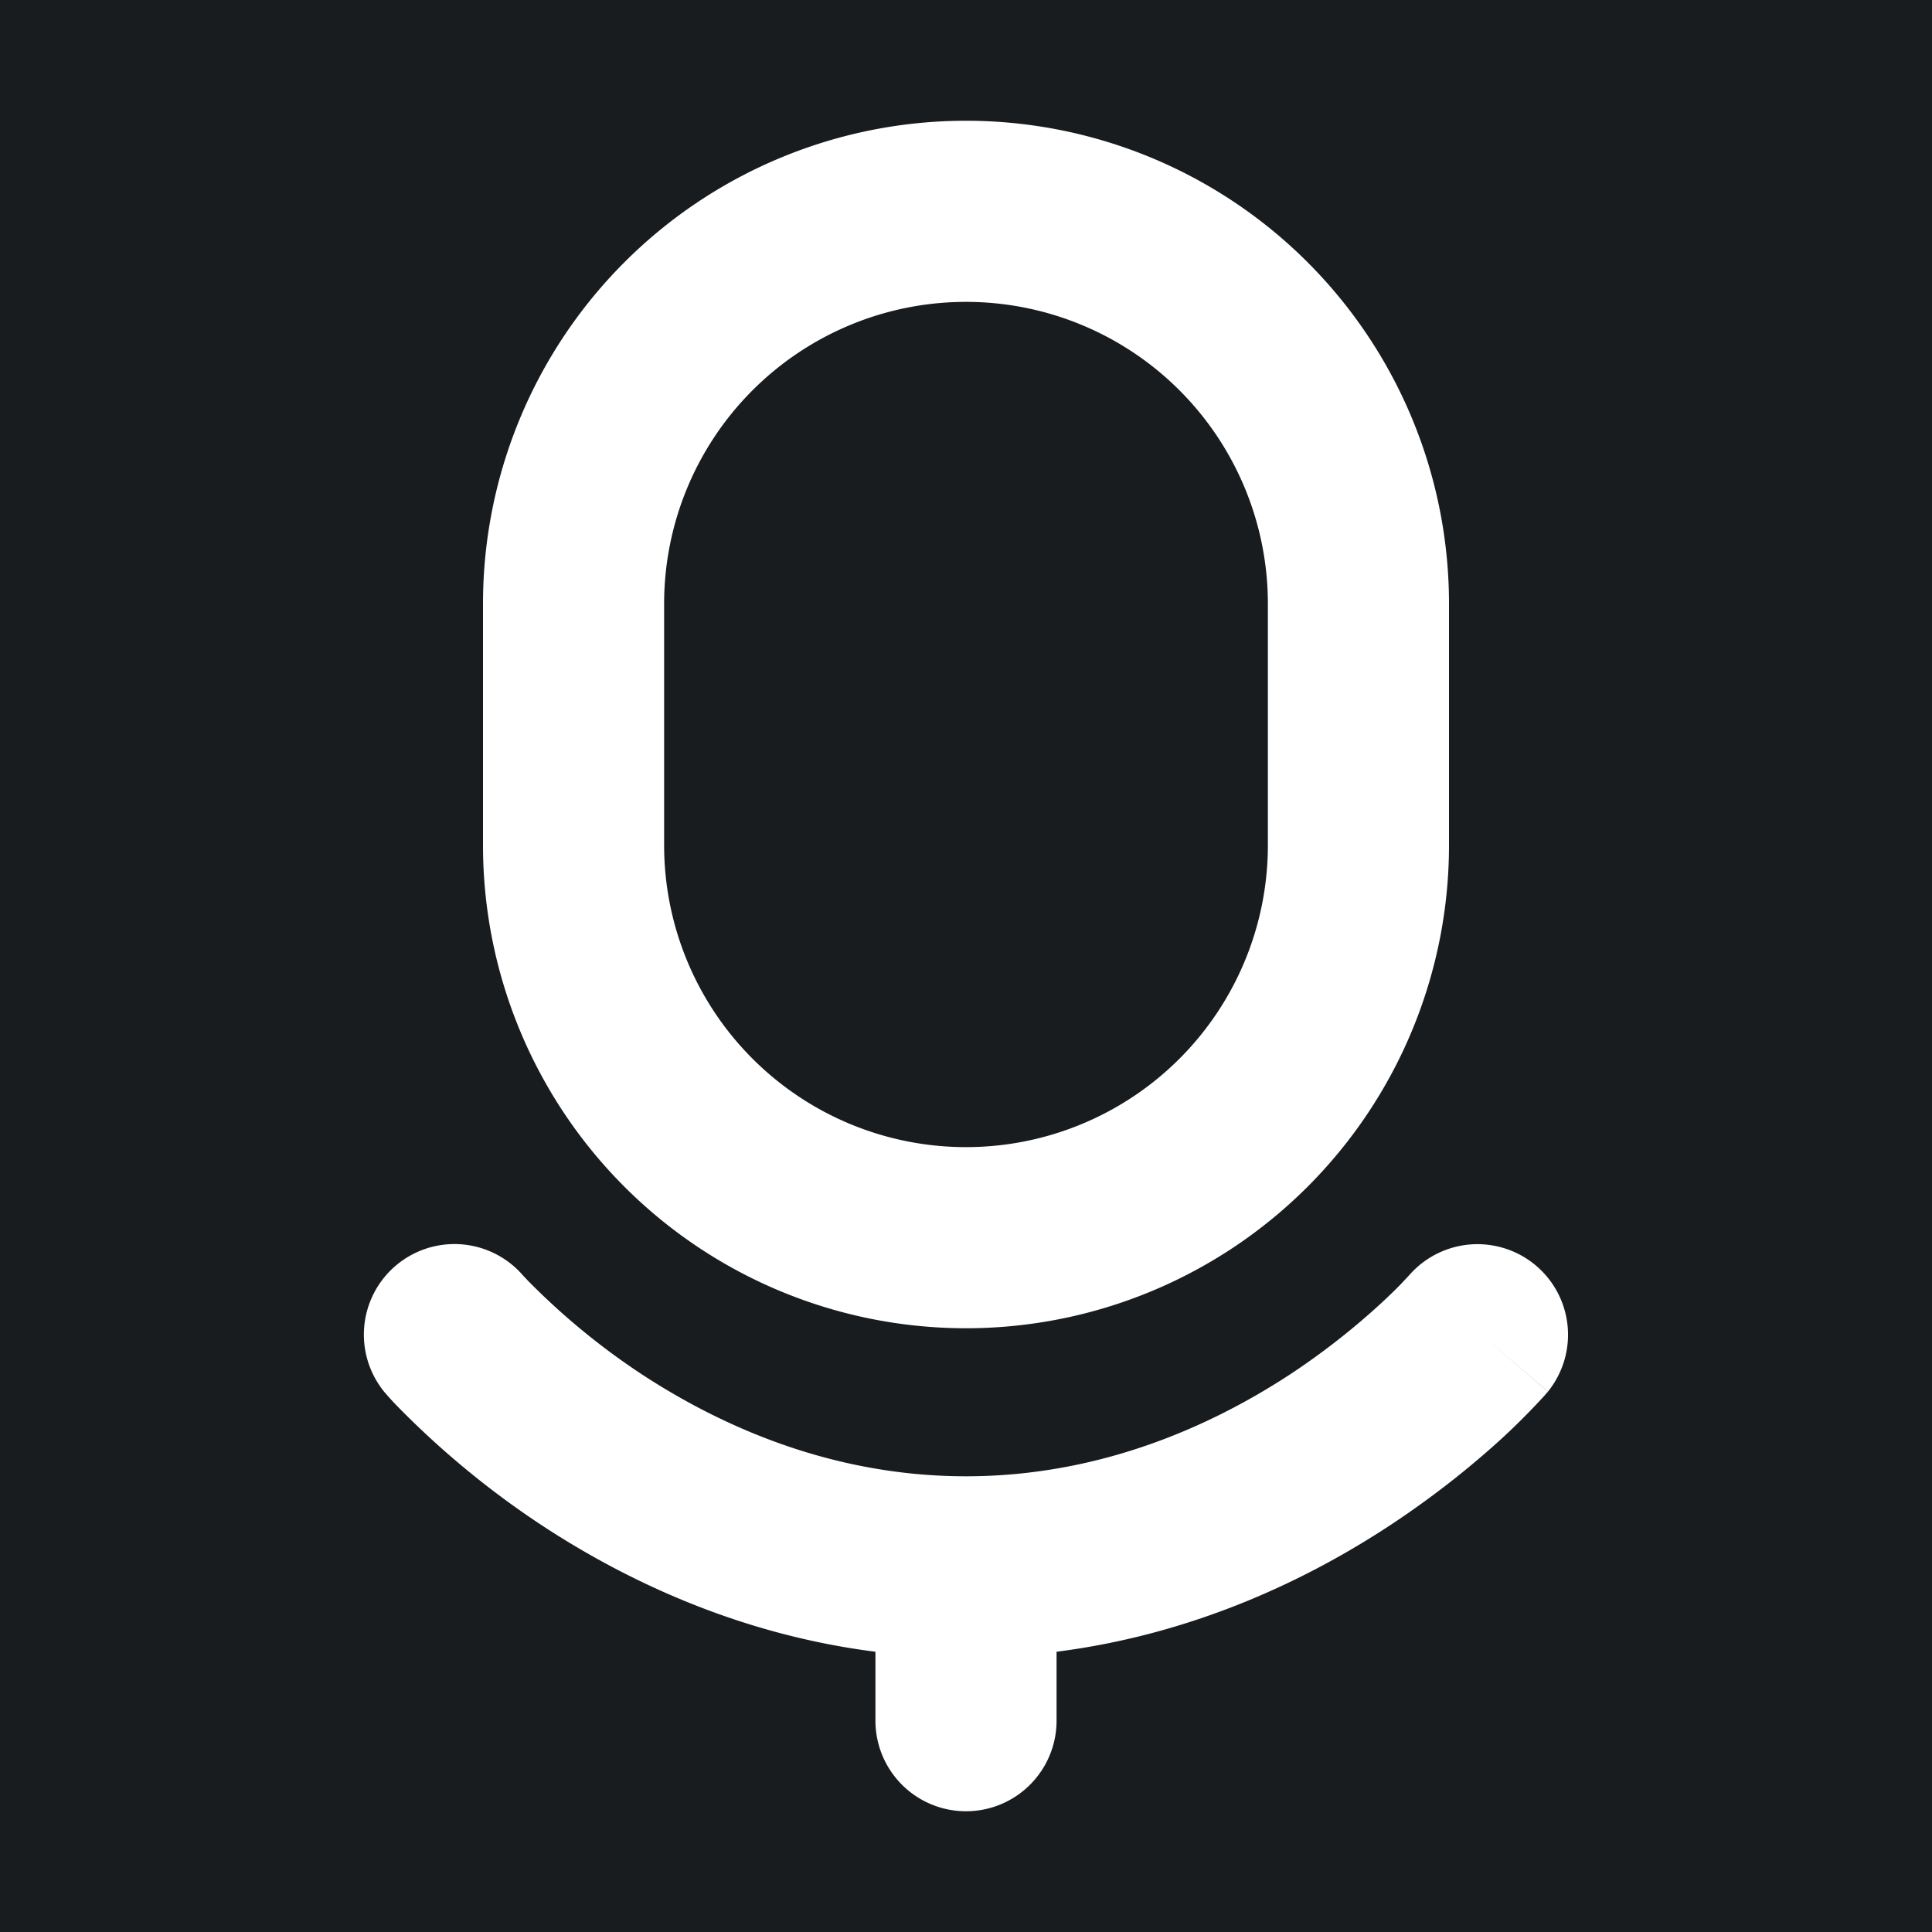 <svg xmlns="http://www.w3.org/2000/svg" width="32" height="32" fill="none" viewBox="0 0 16 16"><path fill="#181c1f" d="M0 0h16v16H0z"/><path fill="#fff" fill-rule="evenodd" d="M8 1a4 4 0 0 0-4 4v2a4 4 0 1 0 8 0V5a4 4 0 0 0-4-4M5.5 5a2.5 2.5 0 0 1 5 0v2a2.5 2.5 0 0 1-5 0zm-1.18 5.55a.75.75 0 0 0-1.14.974l.565-.482-.565.482.001.002.003.003.006.007.021.024q.025.029.071.077a7.3 7.3 0 0 0 1.208.997c.675.443 1.615.9 2.76 1.045v.571a.75.75 0 1 0 1.5 0v-.571c1.146-.146 2.085-.602 2.76-1.046.41-.27.731-.539.952-.743a6 6 0 0 0 .327-.33l.02-.024.008-.007.002-.003v-.001h.001l-.57-.488.57.487a.75.75 0 0 0-1.139-.975h-.001l-.007.009-.043.046q-.06.066-.19.187a6 6 0 0 1-.753.589c-.659.432-1.58.846-2.687.846-1.108 0-2.028-.414-2.687-.846a5.8 5.8 0 0 1-.943-.776l-.043-.046zm0 0-.57.487z" clip-rule="evenodd"/></svg>